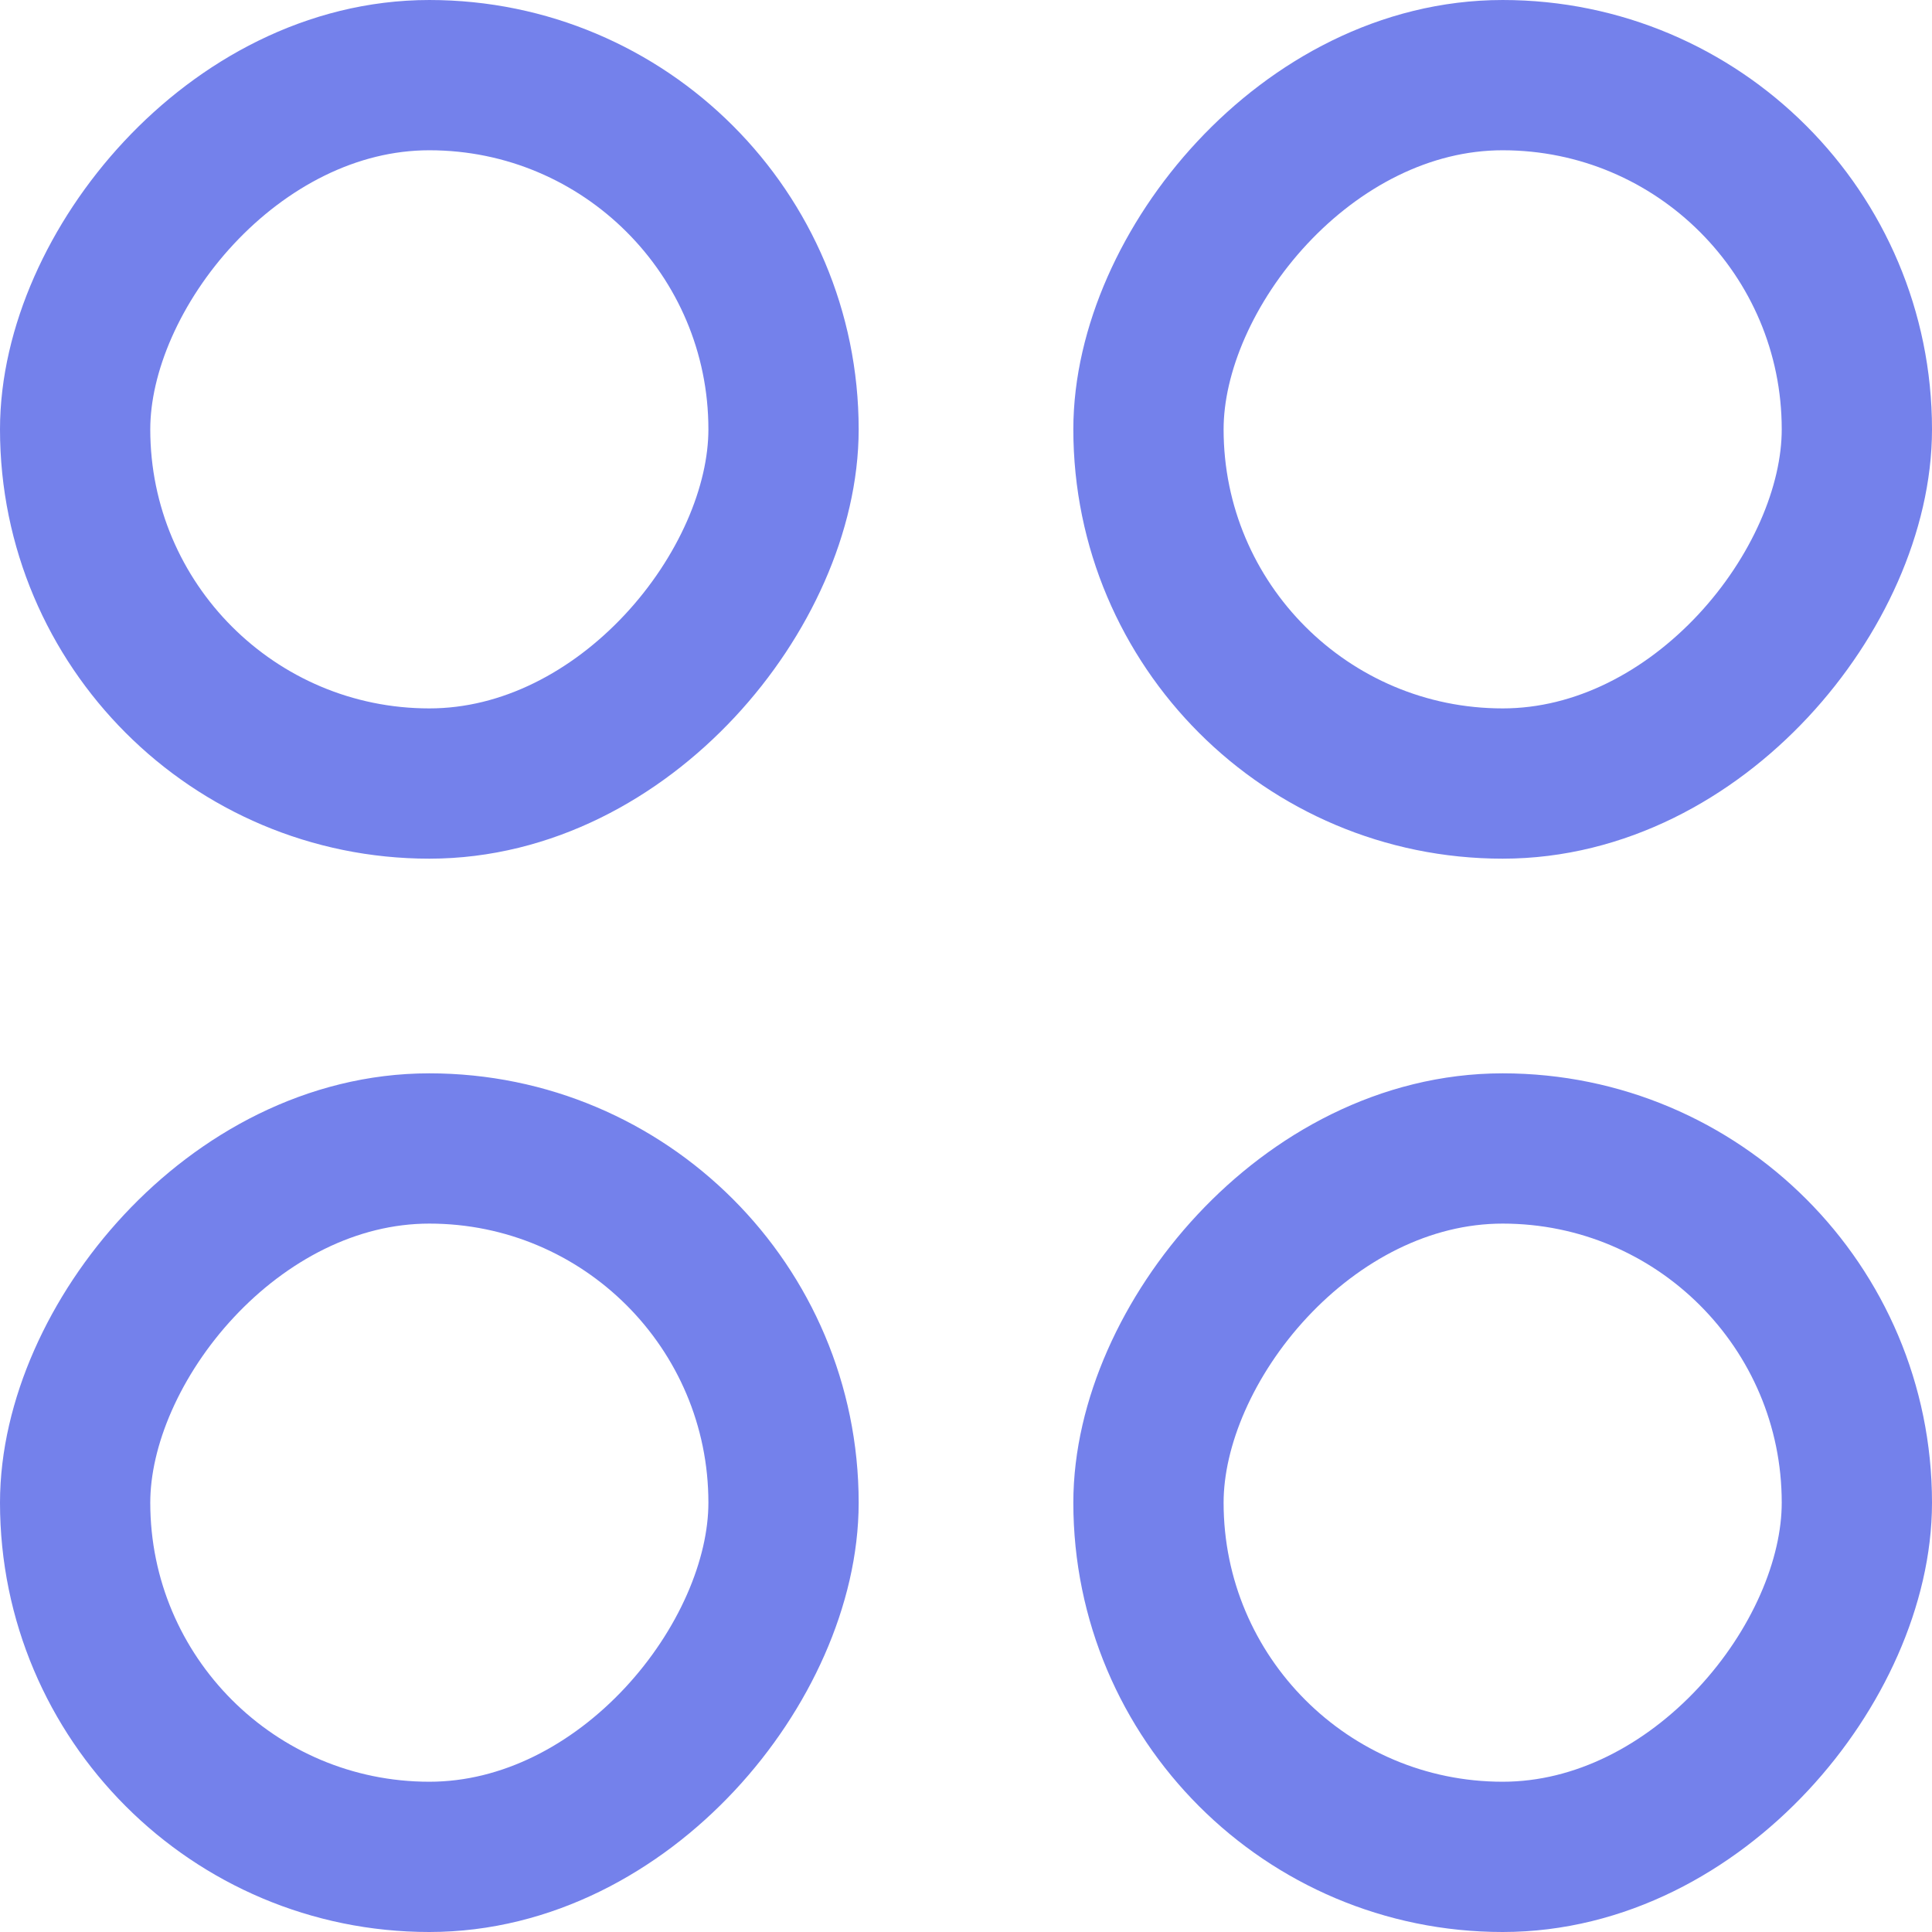 <svg xmlns="http://www.w3.org/2000/svg" width="18" height="18" viewBox="0 0 18 18">
    <g fill="none" fill-rule="evenodd" stroke="#7481EB" stroke-width="1.4">
        <rect width="6.6" height="6.6" x=".7" y=".7" rx="3.3" transform="matrix(1 0 0 -1 0 8)"/>
        <rect width="6.6" height="6.6" x=".7" y=".7" rx="3.3" transform="matrix(1 0 0 -1 10 8)"/>
        <rect width="6.6" height="6.6" x=".7" y=".7" rx="3.3" transform="matrix(1 0 0 -1 0 18)"/>
        <rect width="6.6" height="6.6" x=".7" y=".7" rx="3.3" transform="matrix(1 0 0 -1 10 18)"/>
    </g>
</svg>



